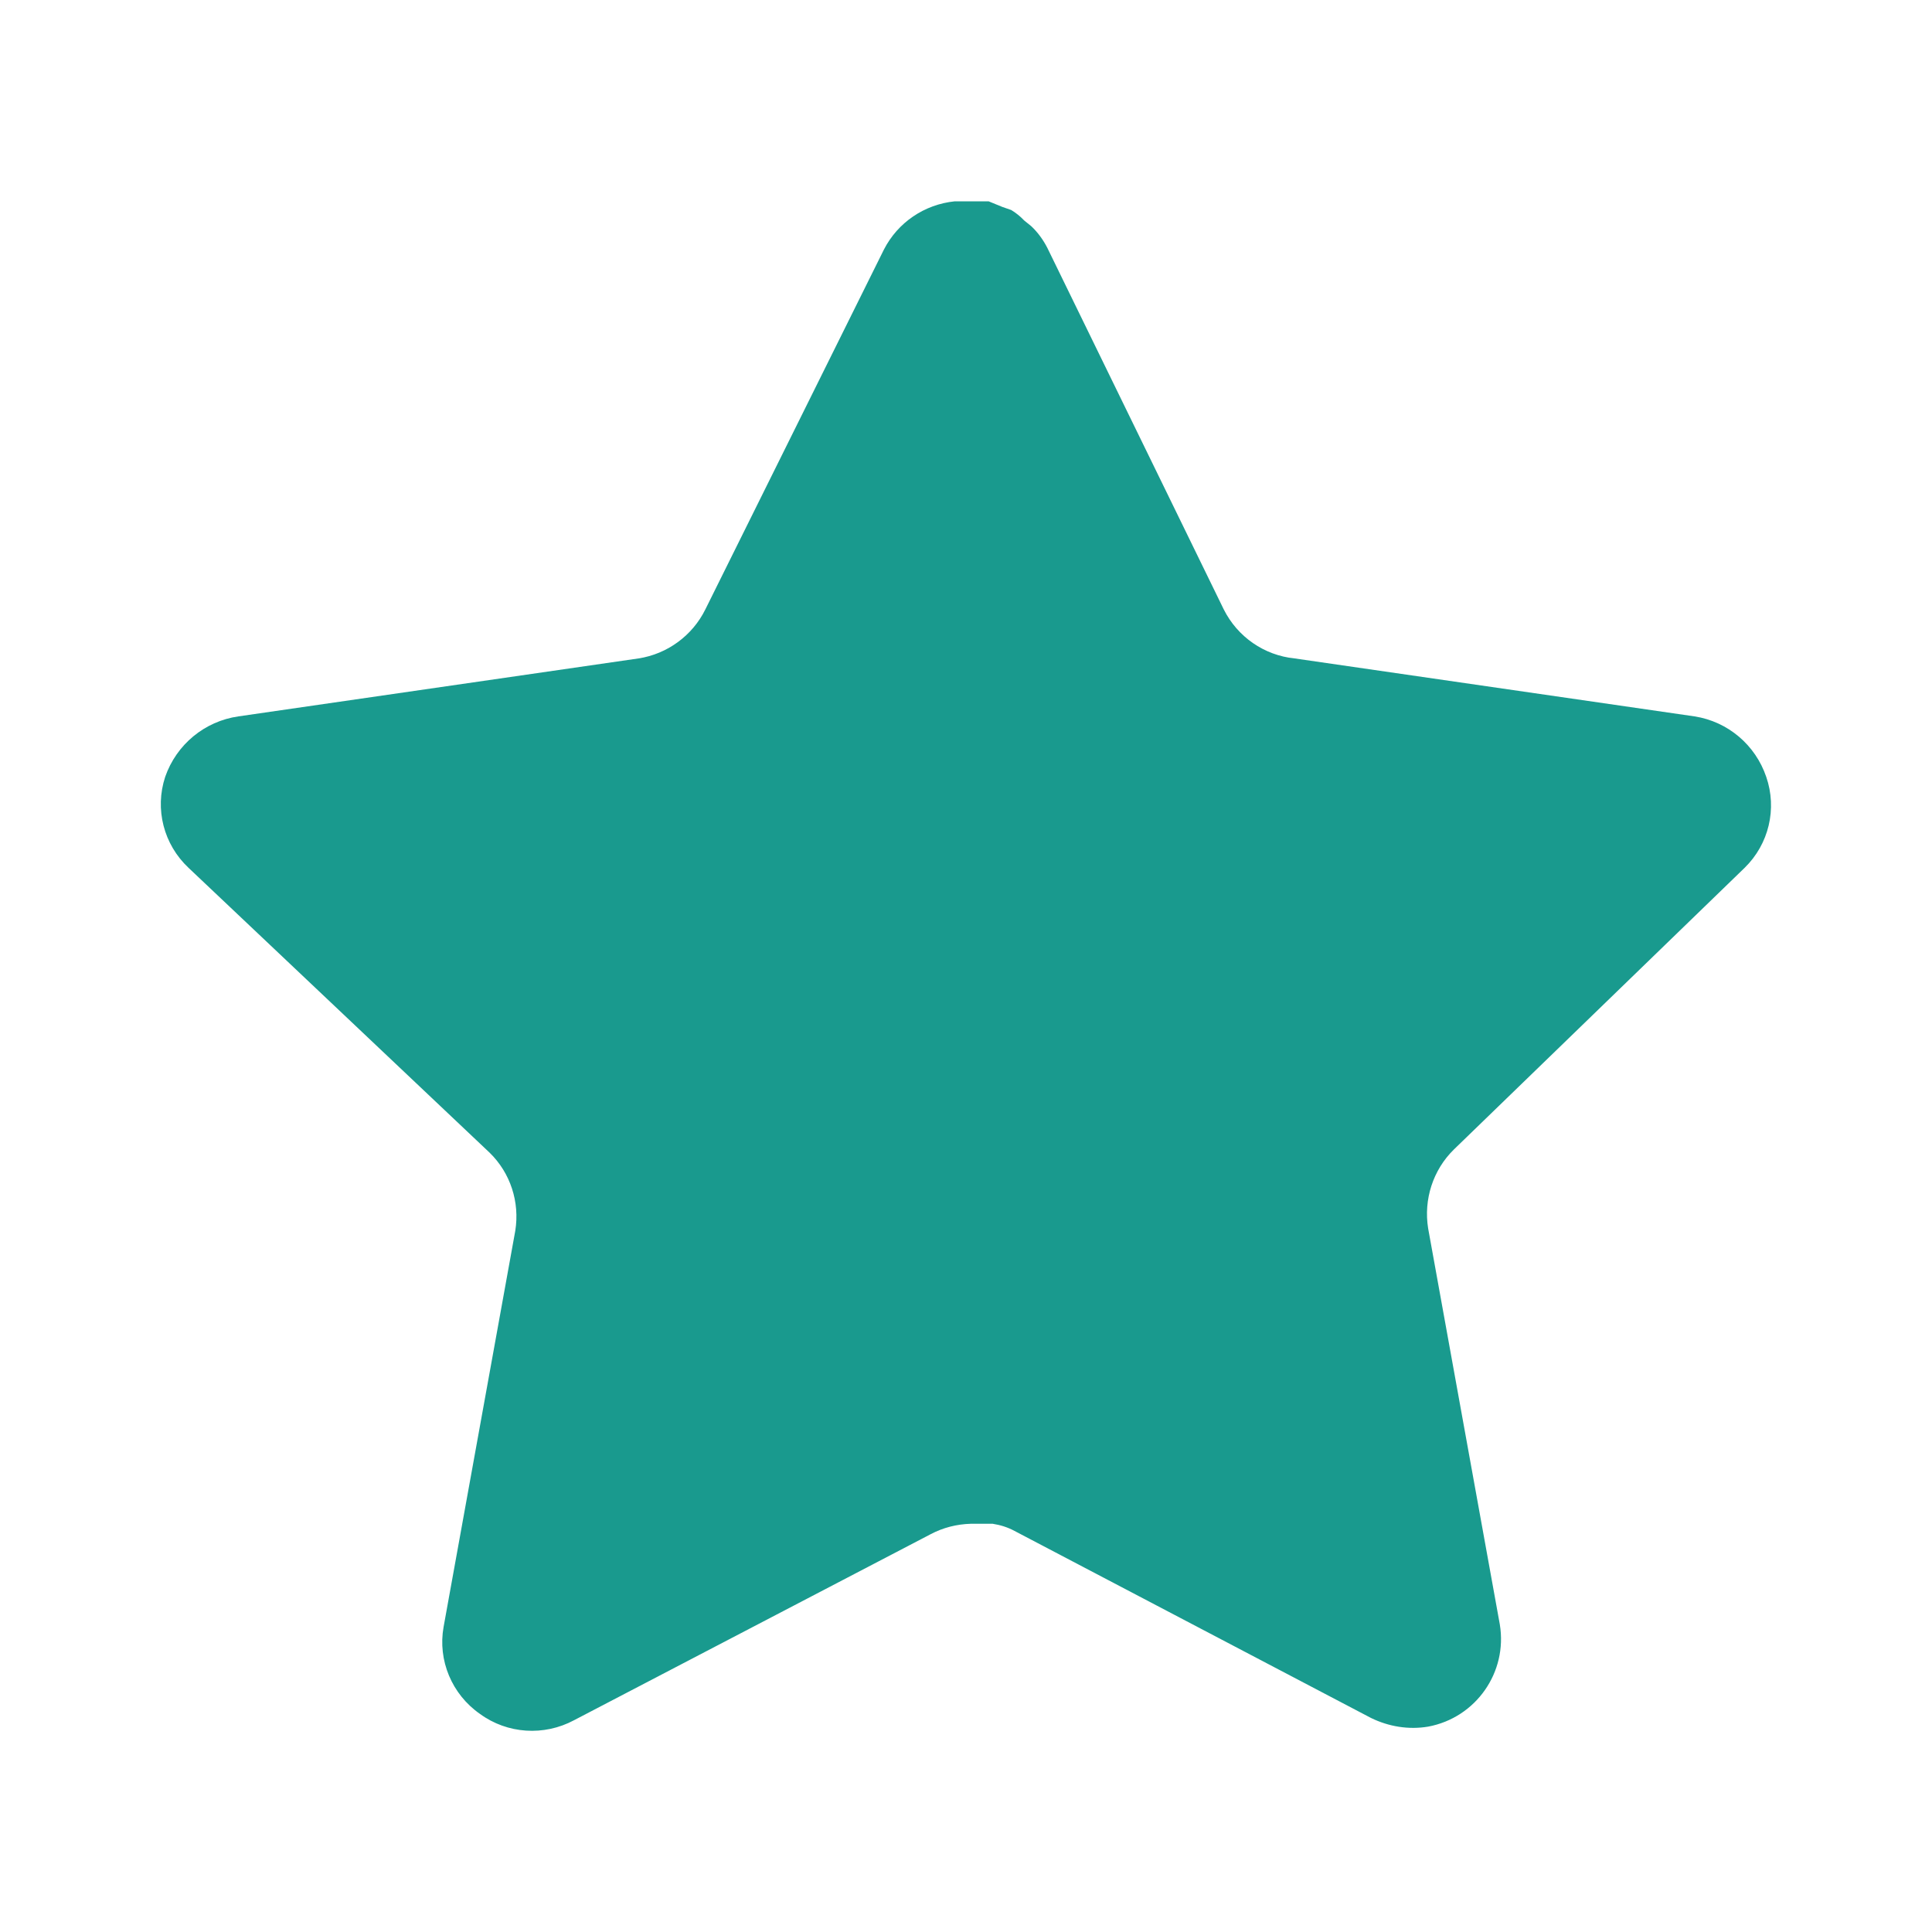 <svg width="10" height="10" viewBox="0 0 10 10" fill="none" xmlns="http://www.w3.org/2000/svg">
<path d="M2.534 5.966C2.642 6.071 2.691 6.222 2.667 6.371L2.296 8.421C2.265 8.594 2.339 8.77 2.484 8.871C2.626 8.975 2.816 8.987 2.971 8.904L4.817 7.941C4.881 7.907 4.952 7.889 5.025 7.887H5.138C5.177 7.893 5.216 7.905 5.251 7.924L7.096 8.892C7.188 8.937 7.291 8.954 7.392 8.937C7.639 8.891 7.804 8.656 7.763 8.408L7.392 6.358C7.368 6.208 7.417 6.056 7.525 5.95L9.03 4.492C9.156 4.369 9.199 4.186 9.142 4.021C9.086 3.856 8.944 3.735 8.771 3.708L6.701 3.408C6.543 3.392 6.405 3.296 6.334 3.154L5.421 1.283C5.4 1.242 5.372 1.203 5.338 1.171L5.301 1.141C5.281 1.12 5.259 1.102 5.234 1.087L5.188 1.071L5.117 1.042H4.942C4.785 1.058 4.647 1.151 4.575 1.292L3.651 3.154C3.584 3.29 3.454 3.385 3.305 3.408L1.234 3.708C1.059 3.733 0.913 3.854 0.855 4.021C0.8 4.188 0.847 4.371 0.976 4.492L2.534 5.966Z" fill="#199A8E"/>
</svg>

